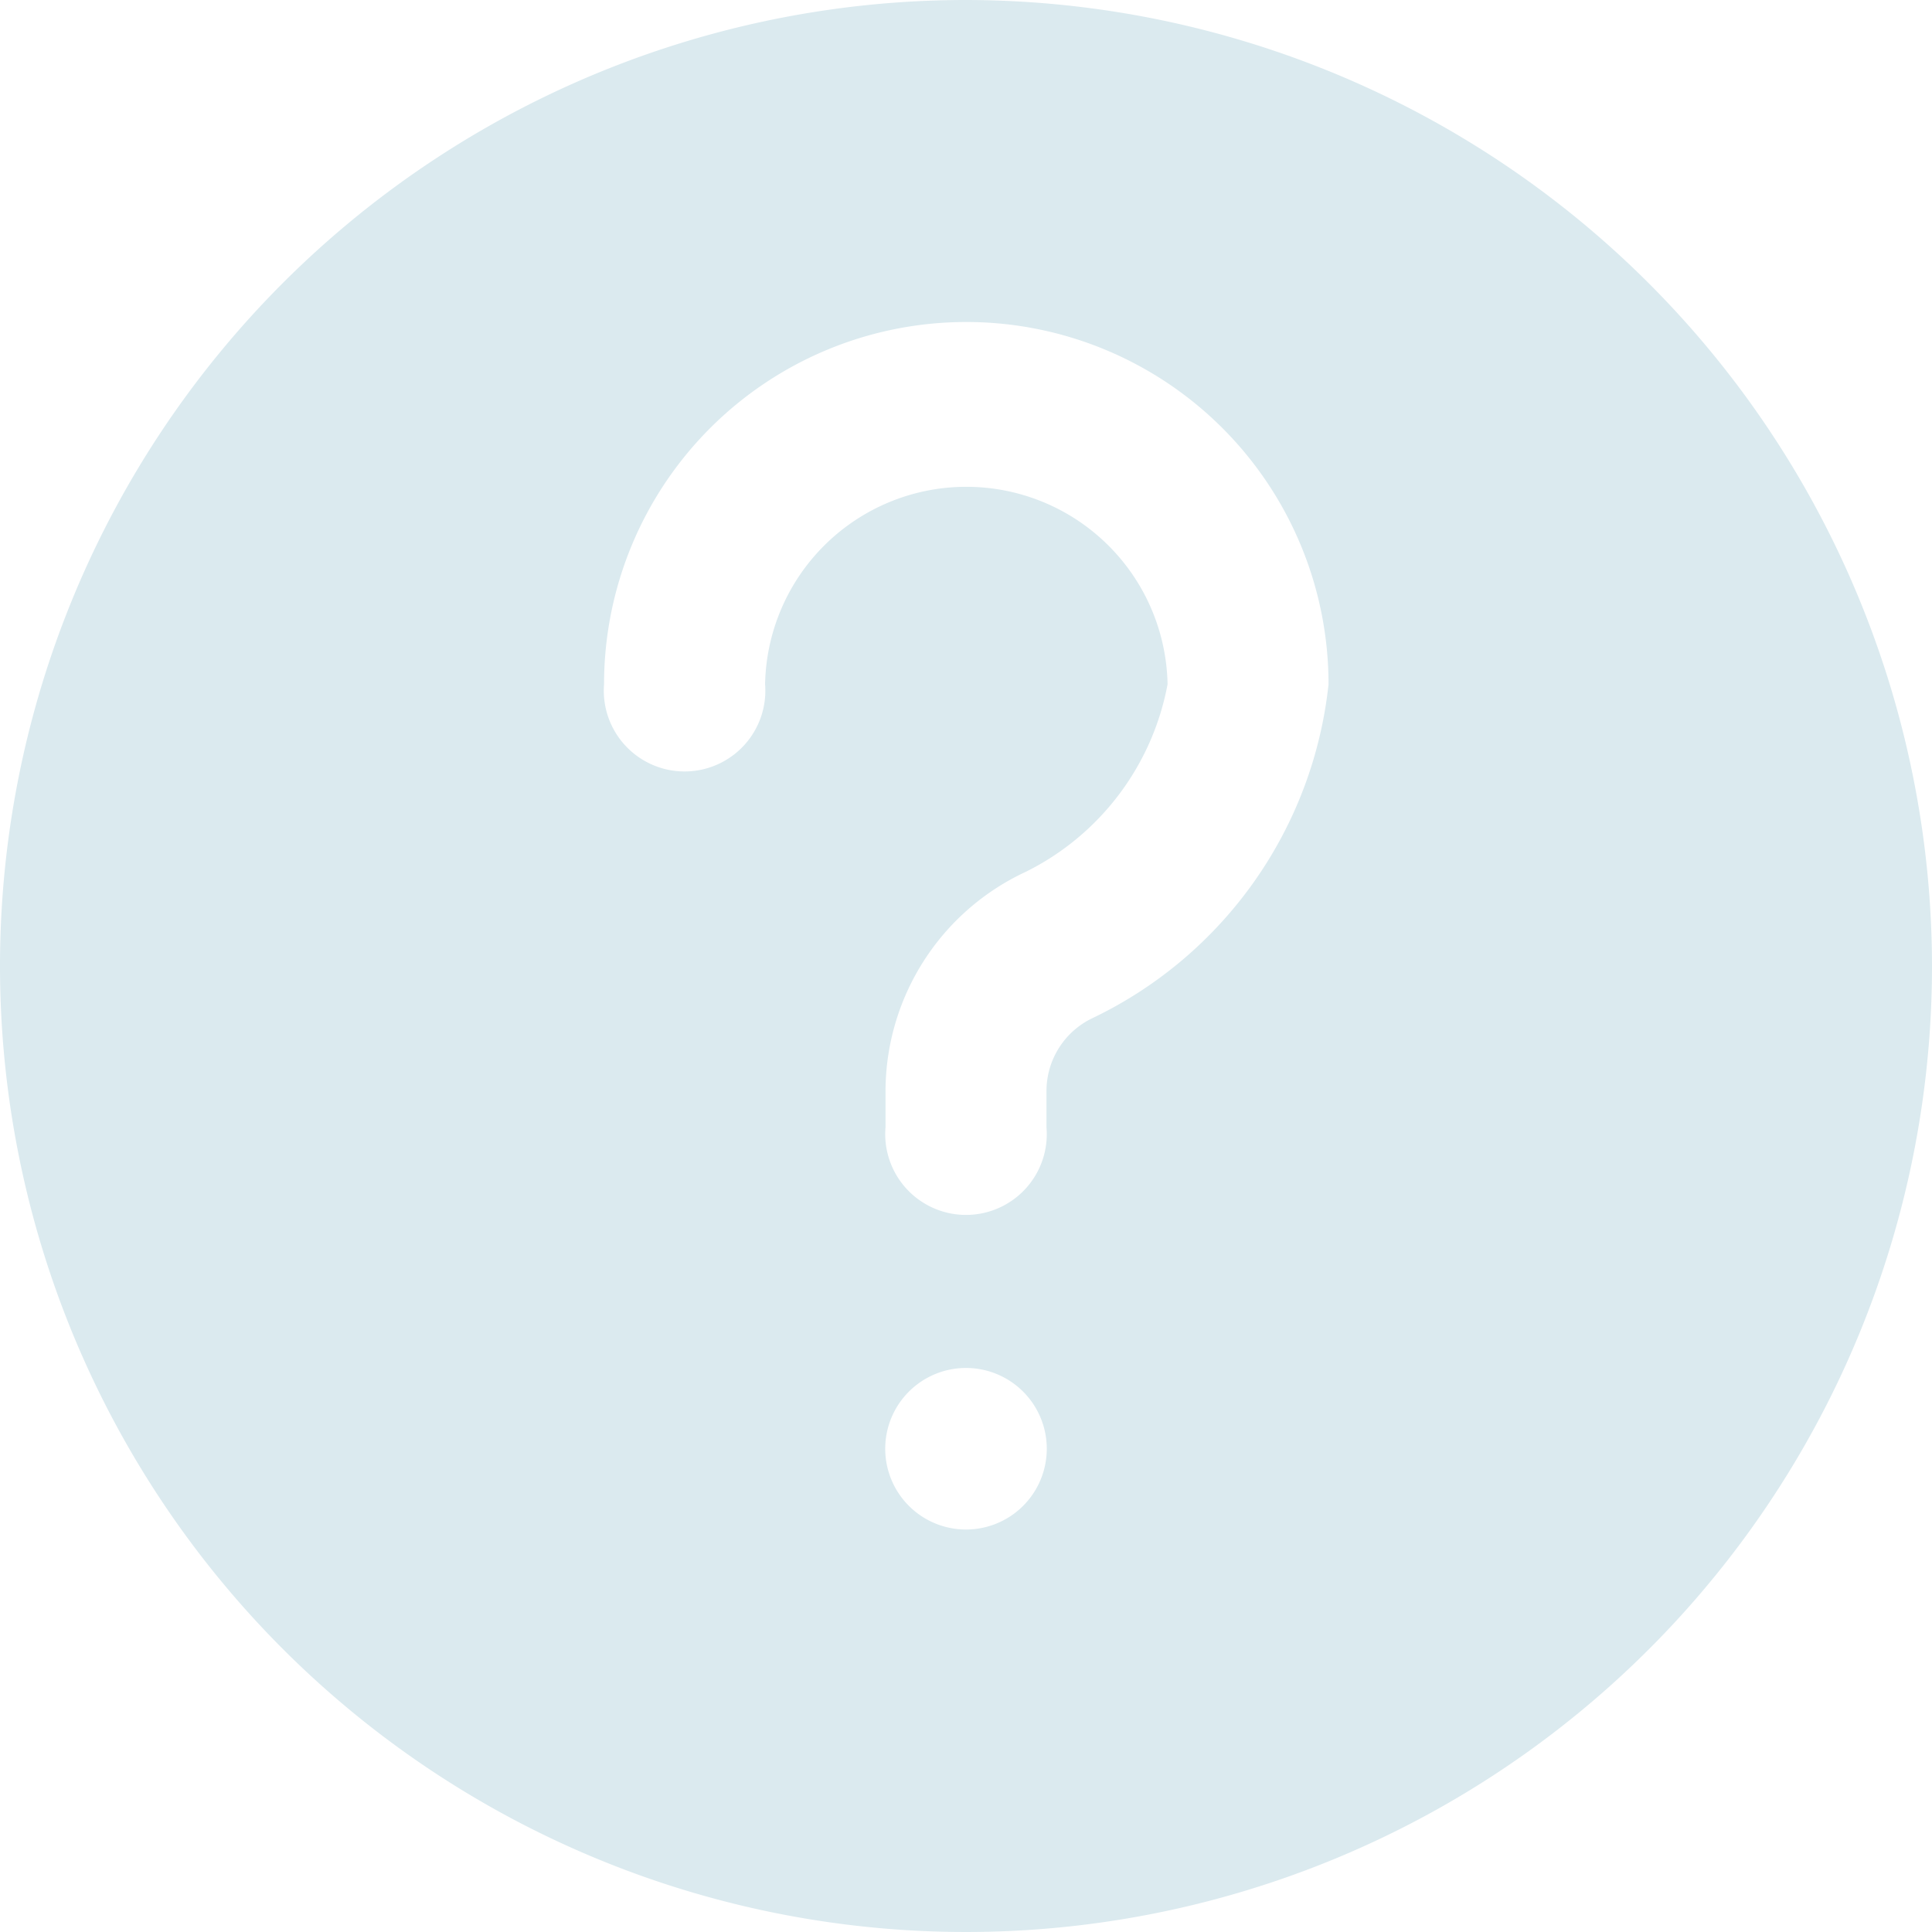 <svg id="question_1_" data-name="question (1)" xmlns="http://www.w3.org/2000/svg" width="26.31" height="26.31" viewBox="0 0 26.31 26.31">
  <path id="question_1_2" data-name="question (1)" d="M13.155,0A13.155,13.155,0,1,0,26.31,13.155,13.17,13.17,0,0,0,13.155,0Zm0,20.829a1.1,1.1,0,1,1,1.1-1.1A1.1,1.1,0,0,1,13.155,20.829Zm1.735-6.97a1.1,1.1,0,0,0-.639,1v.492a1.1,1.1,0,1,1-2.192,0v-.492a3.3,3.3,0,0,1,1.913-2.988A3.583,3.583,0,0,0,15.9,9.318a2.741,2.741,0,0,0-5.481,0,1.1,1.1,0,1,1-2.193,0,4.933,4.933,0,1,1,9.866,0A5.712,5.712,0,0,1,14.89,13.859Zm0,0" fill="#dbeaef"/>
</svg>
